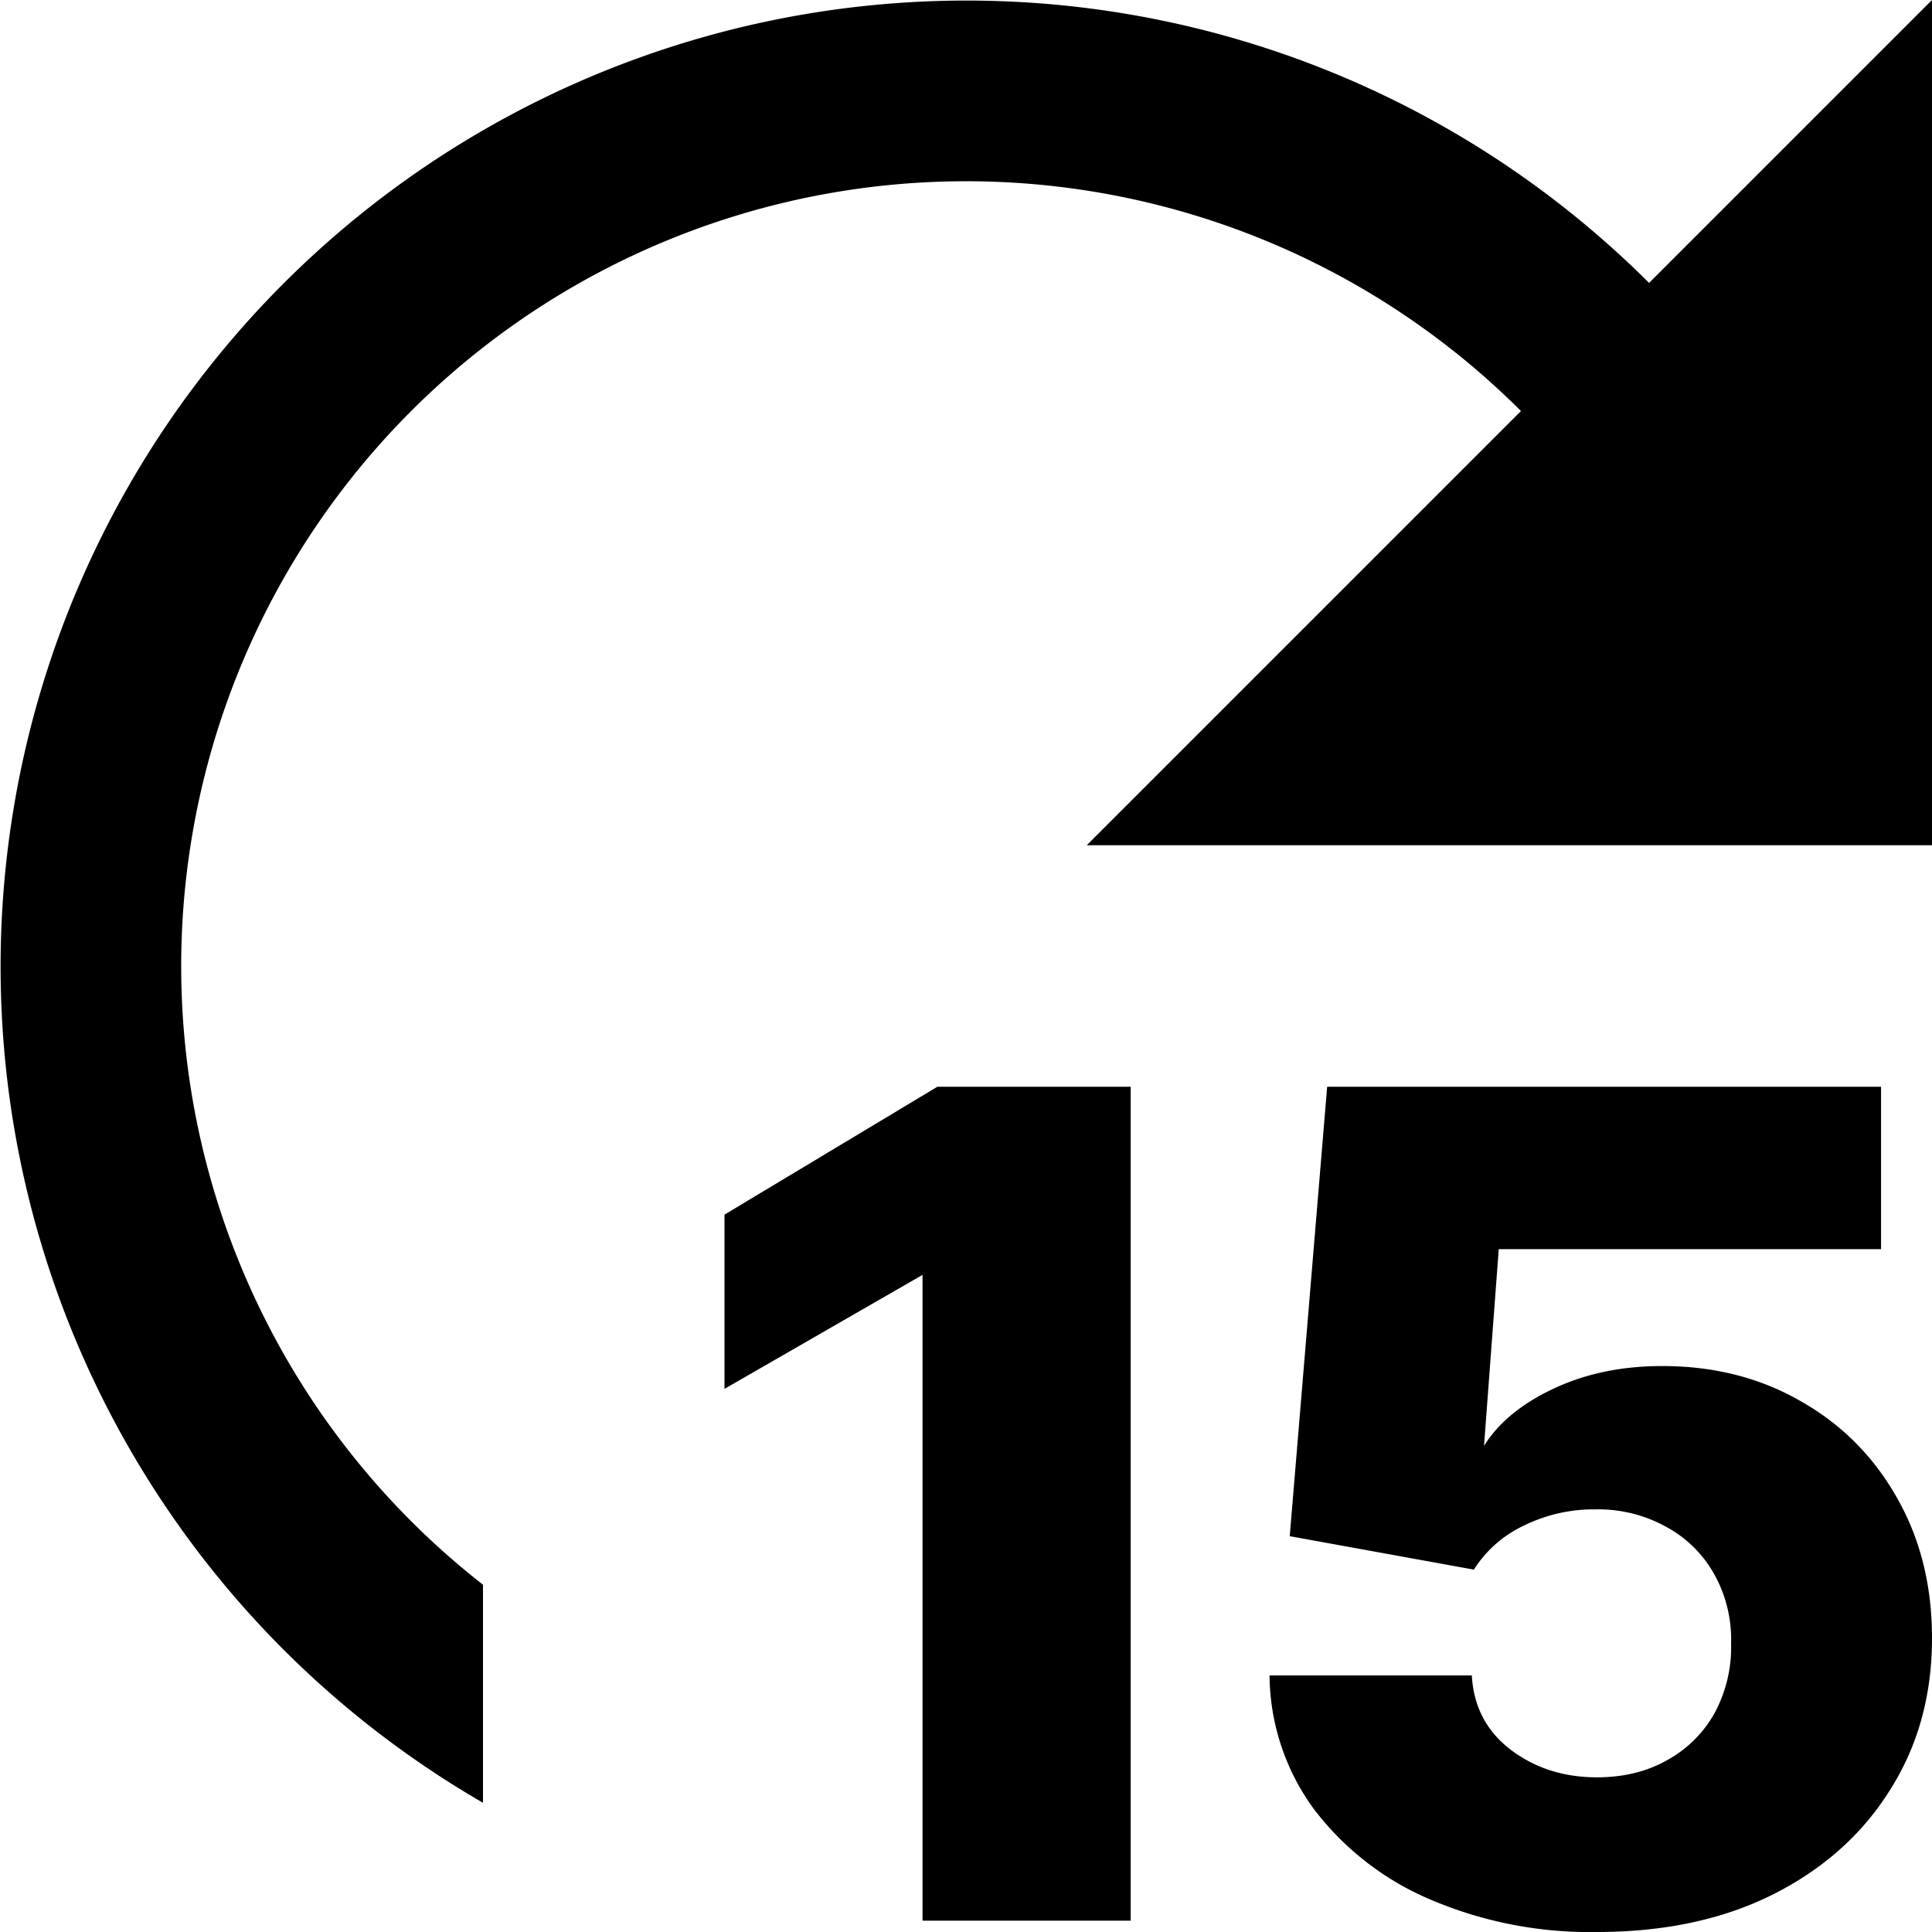 <svg xmlns="http://www.w3.org/2000/svg" width="16" height="16" fill="currentColor" viewBox="0 0 16 16">
  <path d="M12.596 3.404A6.5 6.5 0 1 0 4 13.124v1.806a8 8 0 1 1 9.657-12.587L16 0v7H9l3.596-3.596Z"/>
  <path d="M9.364 9v6.906H7.64v-5.348L6 11.502v-1.443L7.763 9h1.601Zm3.861 7a3.36 3.36 0 0 1-1.389-.273 2.367 2.367 0 0 1-.96-.752 1.893 1.893 0 0 1-.362-1.1h1.675c.014.255.12.46.32.614.201.153.44.23.716.23.217 0 .409-.046.576-.139a1 1 0 0 0 .395-.387 1.14 1.14 0 0 0 .14-.58 1.107 1.107 0 0 0-.144-.584.998.998 0 0 0-.398-.387 1.16 1.16 0 0 0-.58-.142 1.306 1.306 0 0 0-.589.132.984.984 0 0 0-.419.367l-1.525-.277.31-3.722h4.587v1.345h-3.166l-.122 1.629c.119-.191.31-.348.572-.472.266-.126.567-.189.904-.189.428 0 .81.097 1.145.29.338.191.603.456.796.796.195.34.293.728.293 1.167 0 .474-.116.894-.349 1.26-.23.367-.554.655-.97.864-.414.207-.9.31-1.456.31Z"/>
</svg>
